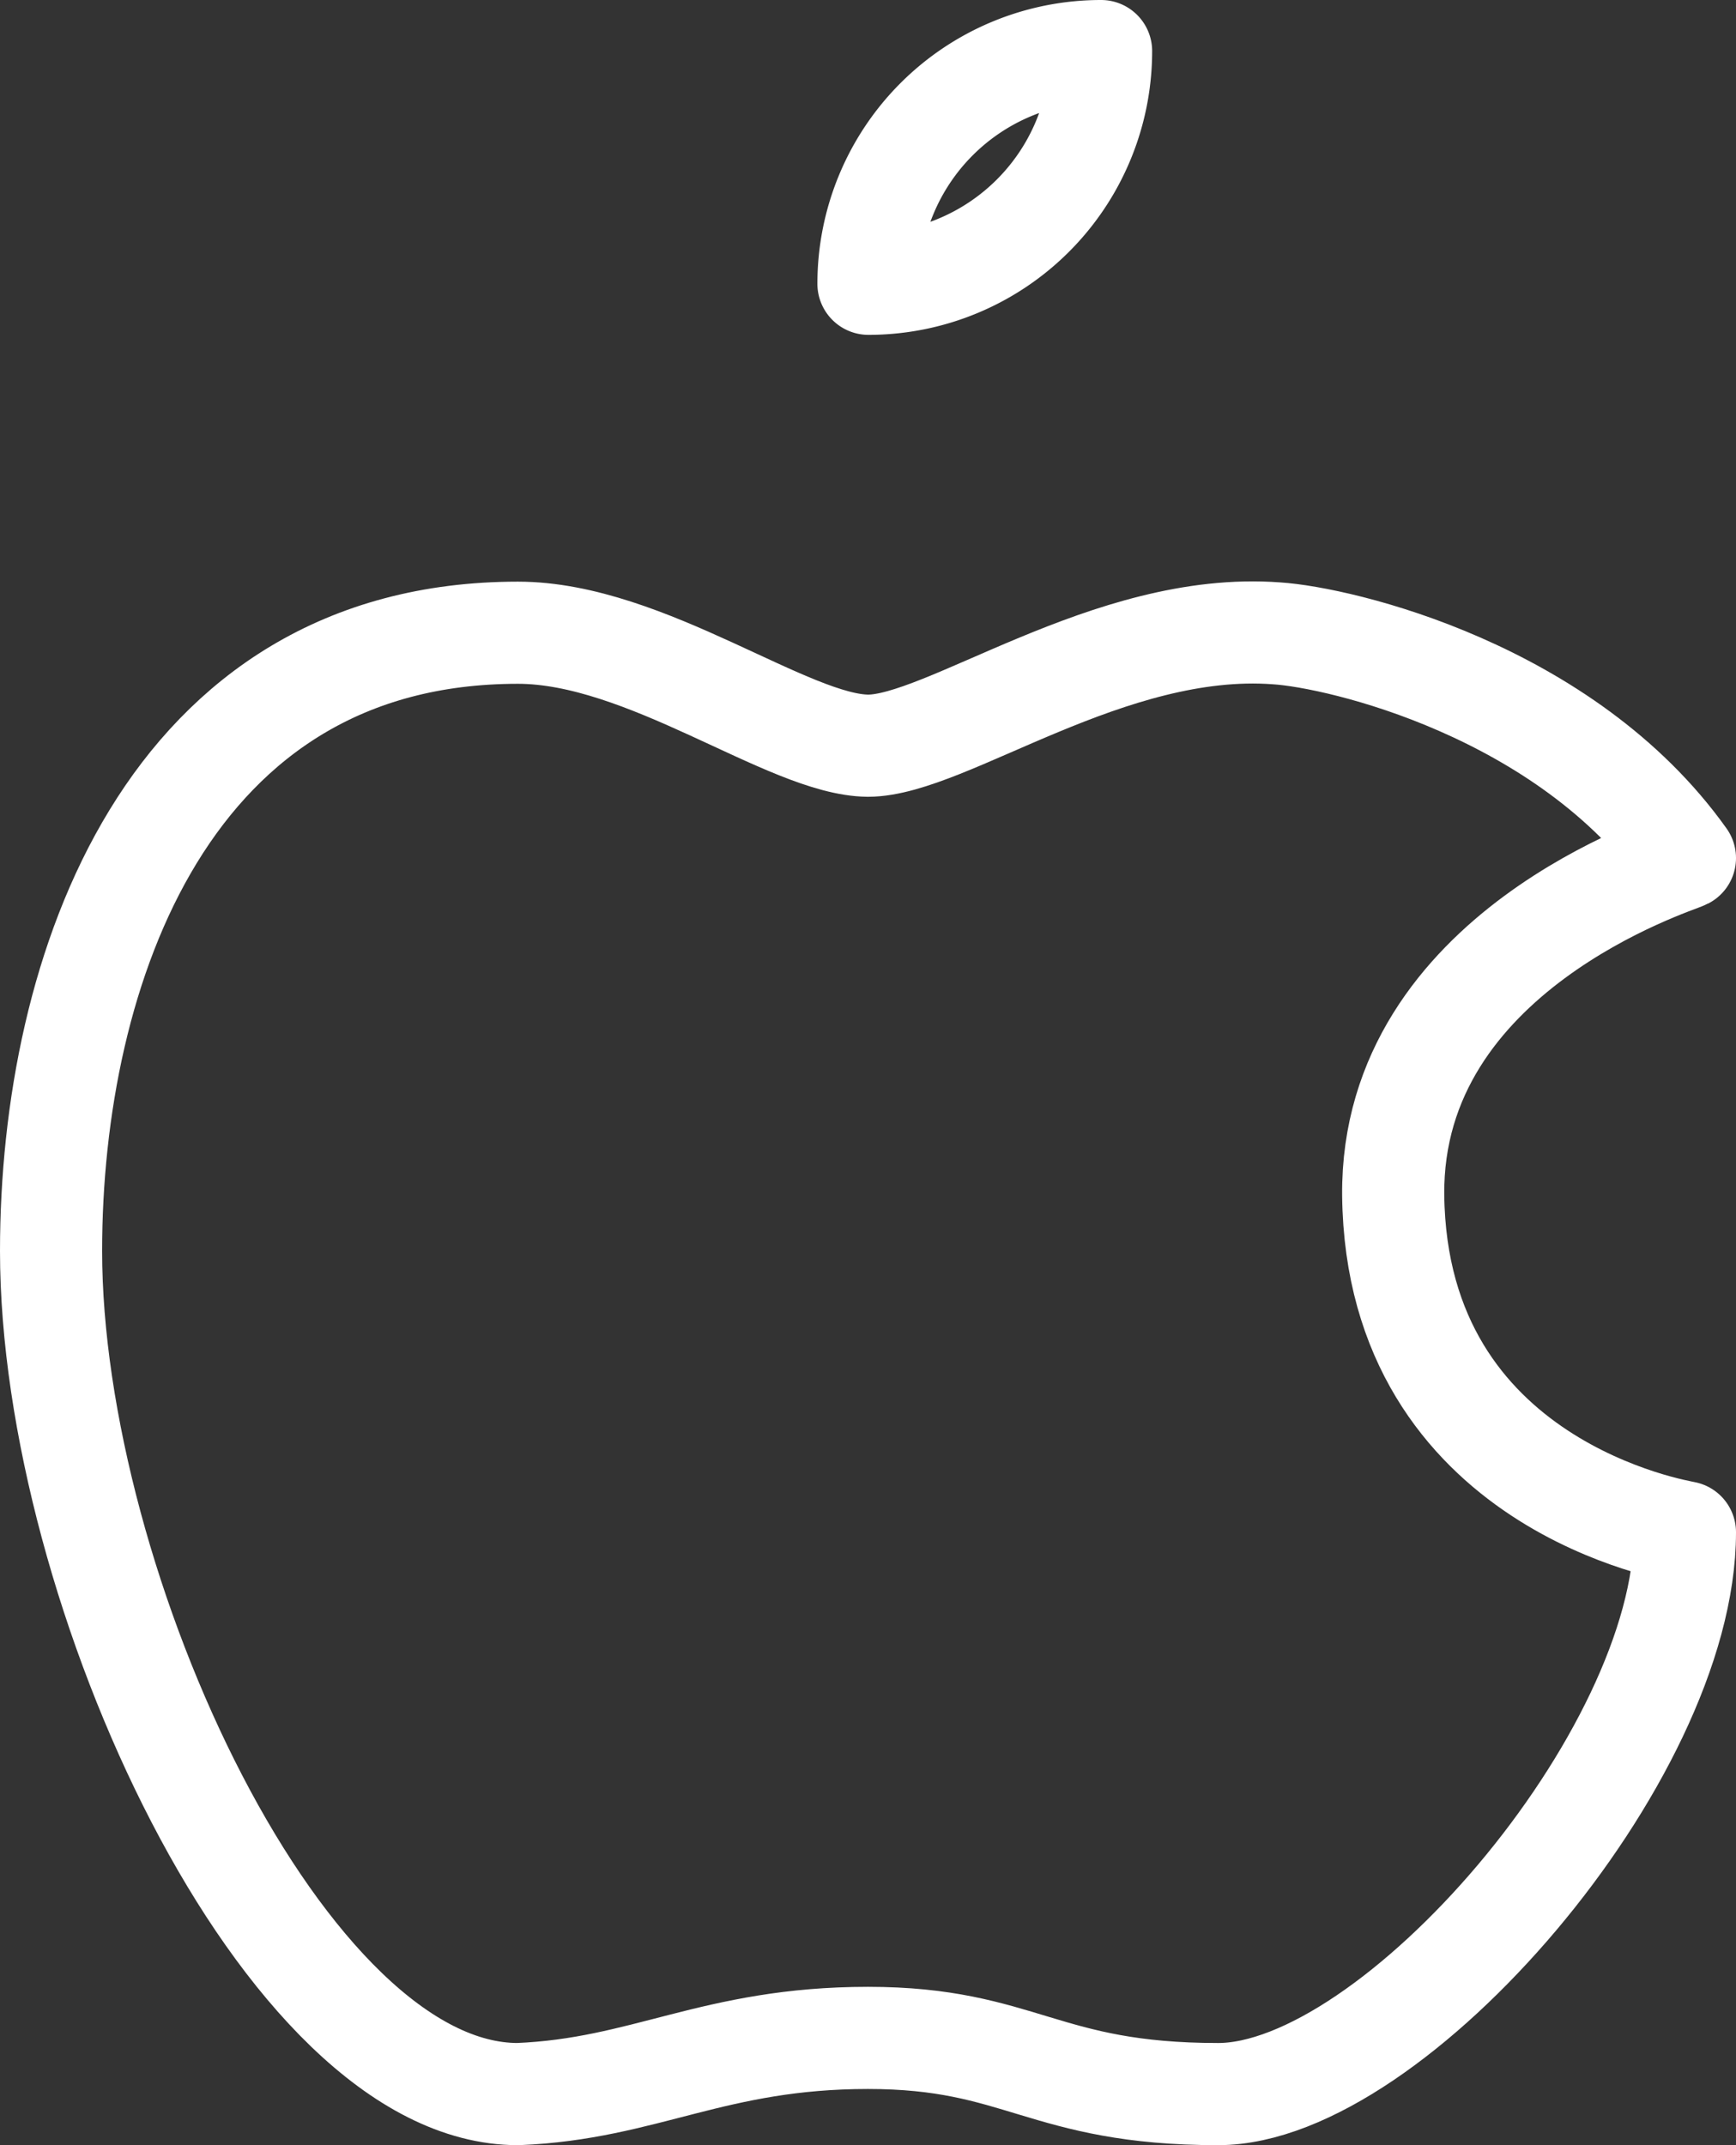 <svg xmlns="http://www.w3.org/2000/svg" width="34" height="42" viewBox="0 0 34 42">
  <rect x="0" y="0" width="34" height="42" fill="#333333" stroke="none"/>
  <g id="Group_2035" data-name="Group 2035" transform="translate(-591 -4791)">
    <path id="Path_1446" data-name="Path 1446" d="M14.143,7.009C7.286,7.009,5,13.612,5,19.114c0,6.6,4.571,16.507,9.143,16.507,2.487-.1,3.838-1.1,6.857-1.1,3,0,3.429,1.1,6.857,1.1s9.143-6.6,9.143-11c-.064-.022-5.65-.887-5.714-6.6-.043-4.776,5.522-6.5,5.714-6.6-2.338-3.284-6.745-4.32-8-4.4-3.275-.244-6.469,2.2-8,2.2C19.446,9.21,16.657,7.009,14.143,7.009Z" transform="translate(587 4796.379)" fill="none" stroke="#fff" stroke-linecap="round" stroke-linejoin="round" stroke-width="2"/>
    <path id="Path_1447" data-name="Path 1447" d="M12,6.556A4.556,4.556,0,0,0,16.556,2,4.556,4.556,0,0,0,12,6.556" transform="translate(596.009 4790)" fill="none" stroke="#fff" stroke-linecap="round" stroke-linejoin="round" stroke-width="2"/>
  </g>
</svg>

